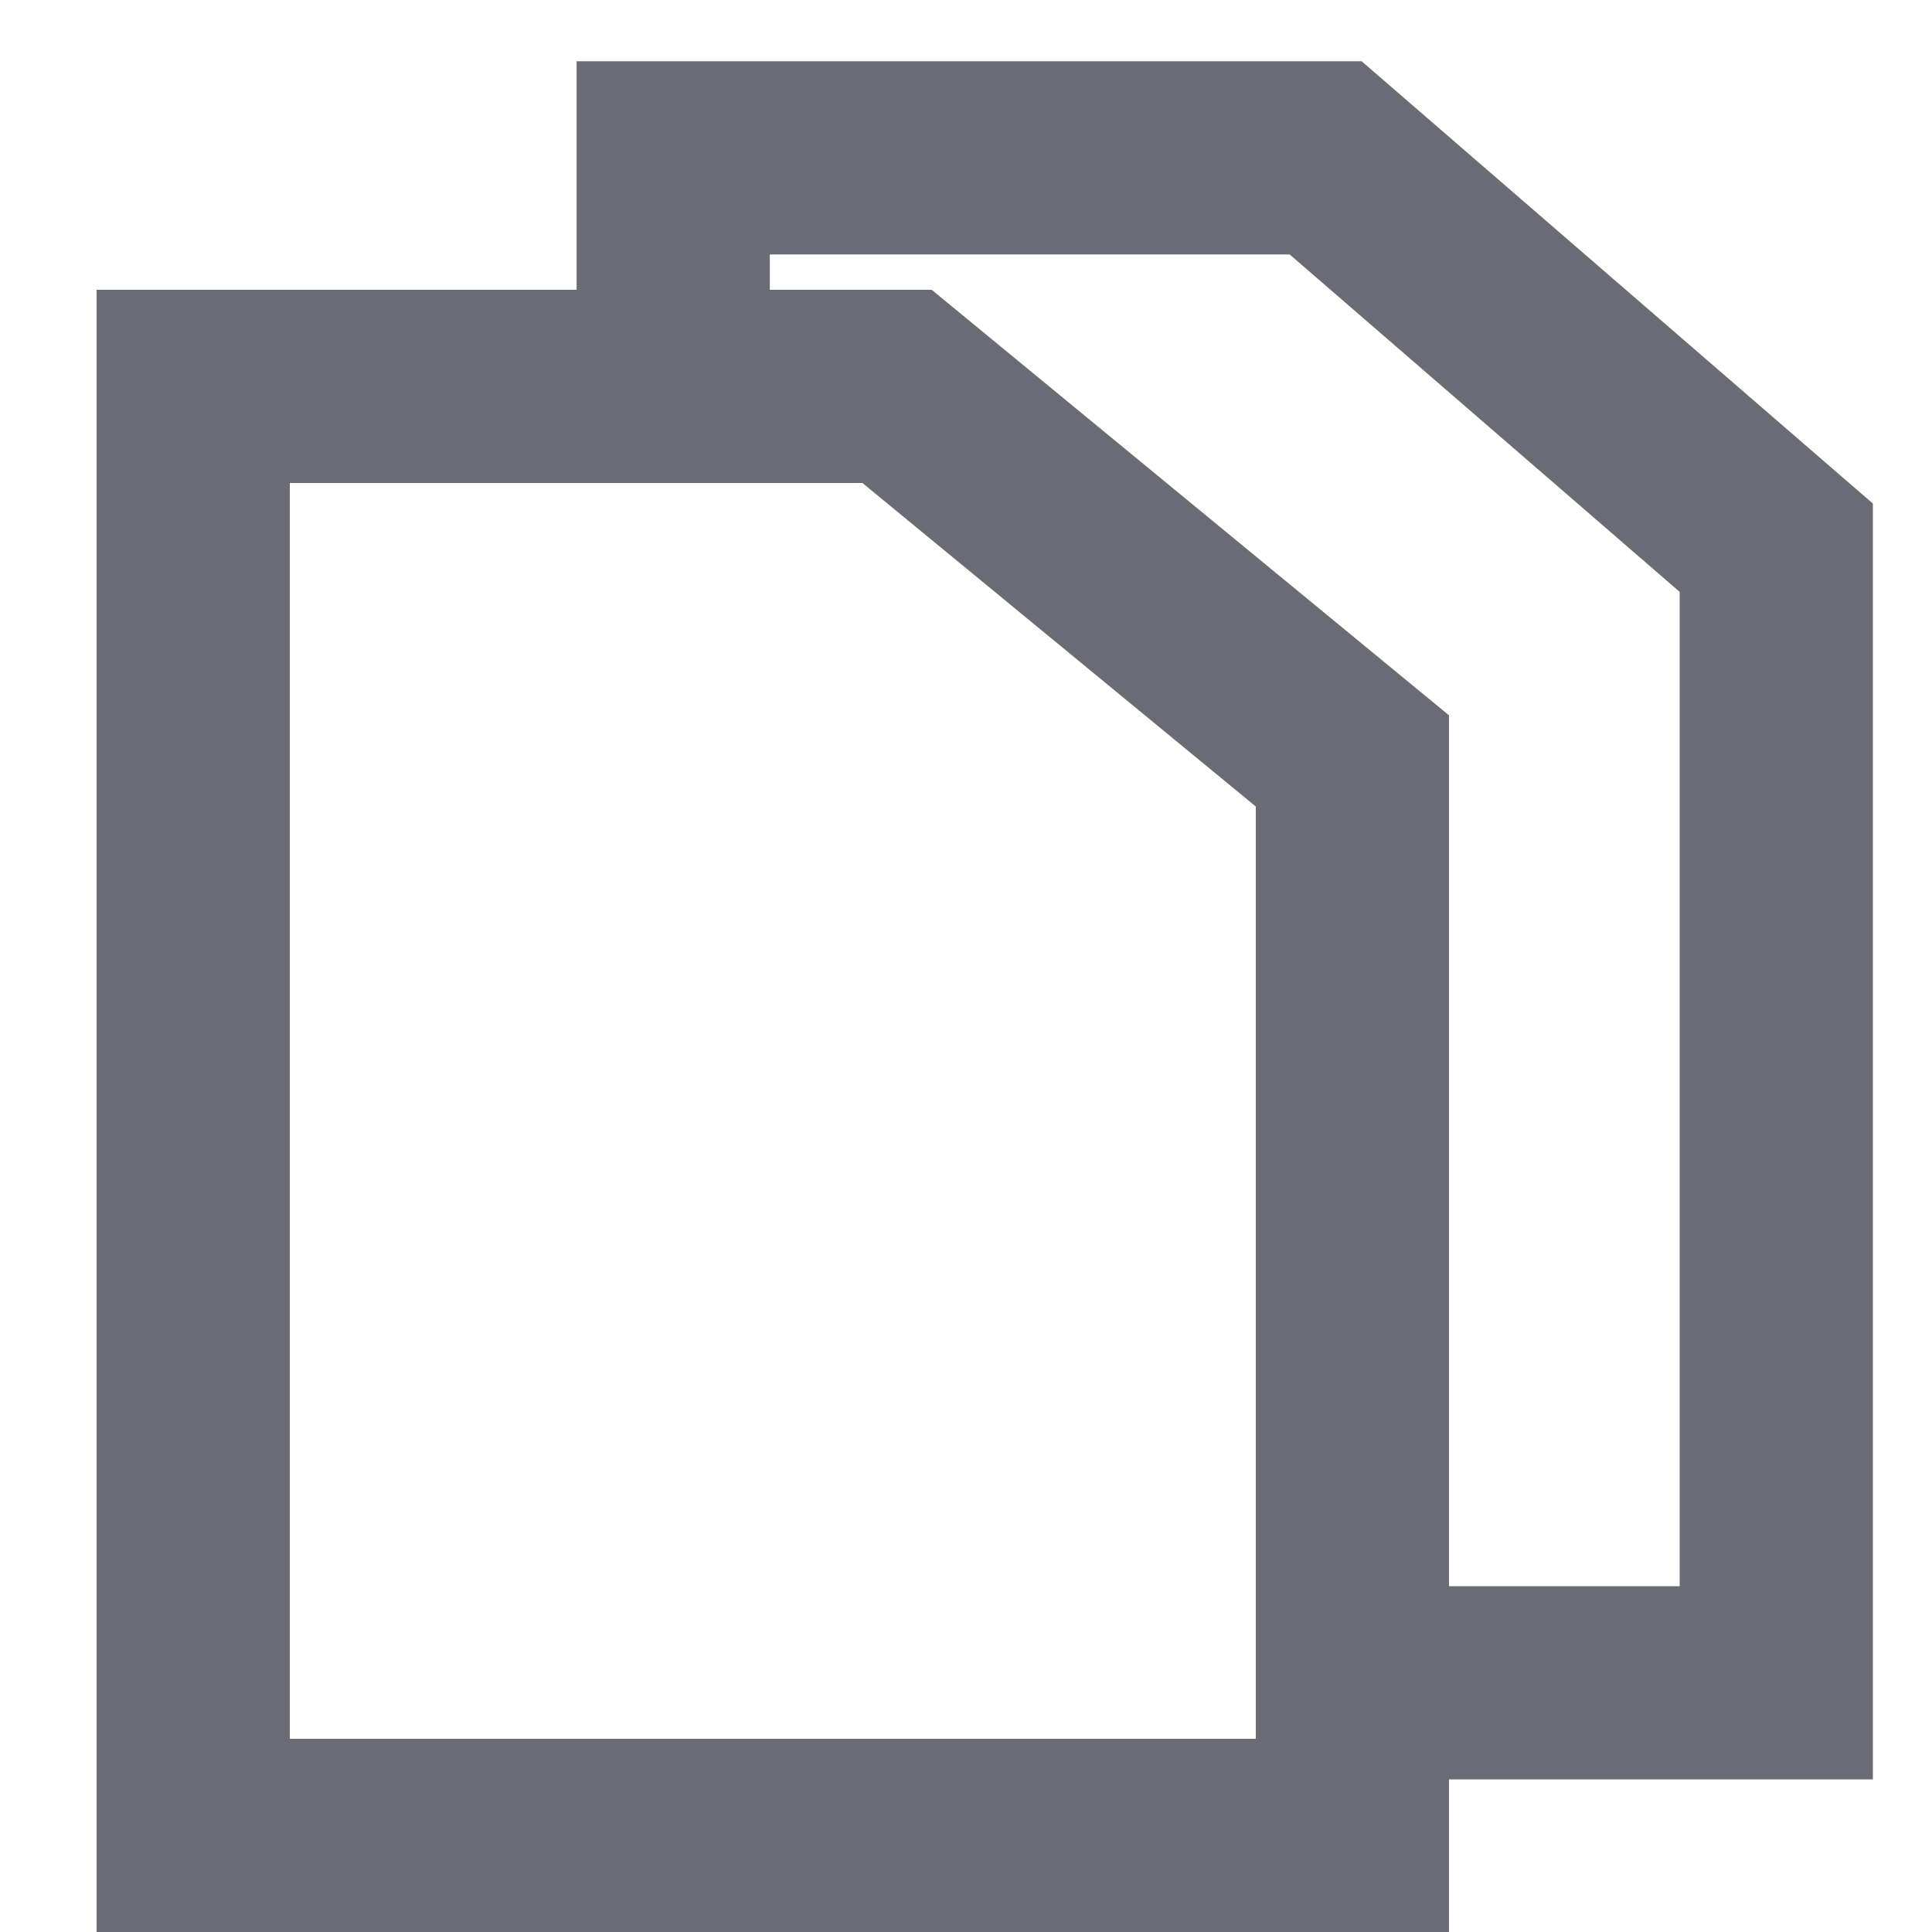<svg id="ico-clone-20px" xmlns="http://www.w3.org/2000/svg" width="20" height="20" viewBox="0 0 20 20">
  <rect id="Rectángulo_3828" data-name="Rectángulo 3828" width="20" height="20" fill="none"/>
  <g id="Trazado_3021" data-name="Trazado 3021" transform="translate(1 3)" fill="none">
    <path d="M0,0H8.645L14,4.4V17H0Z" stroke="none"/>
    <path d="M 2 2 L 2 15 L 12 15 L 12 5.349 L 7.928 2 L 2 2 M 0 0 L 8.645 0 L 14 4.405 L 14 17 L 0 17 L 0 0 Z" stroke="none" fill="#6a6b75"/>
  </g>
  <path id="Trazado_3023" data-name="Trazado 3023" d="M3334.969-863.674v-2.692h6.754l4.665,4.036v11.75h-4.037" transform="translate(-3328 868)" fill="none" stroke="#6a6b75" stroke-width="2"/>
</svg>
